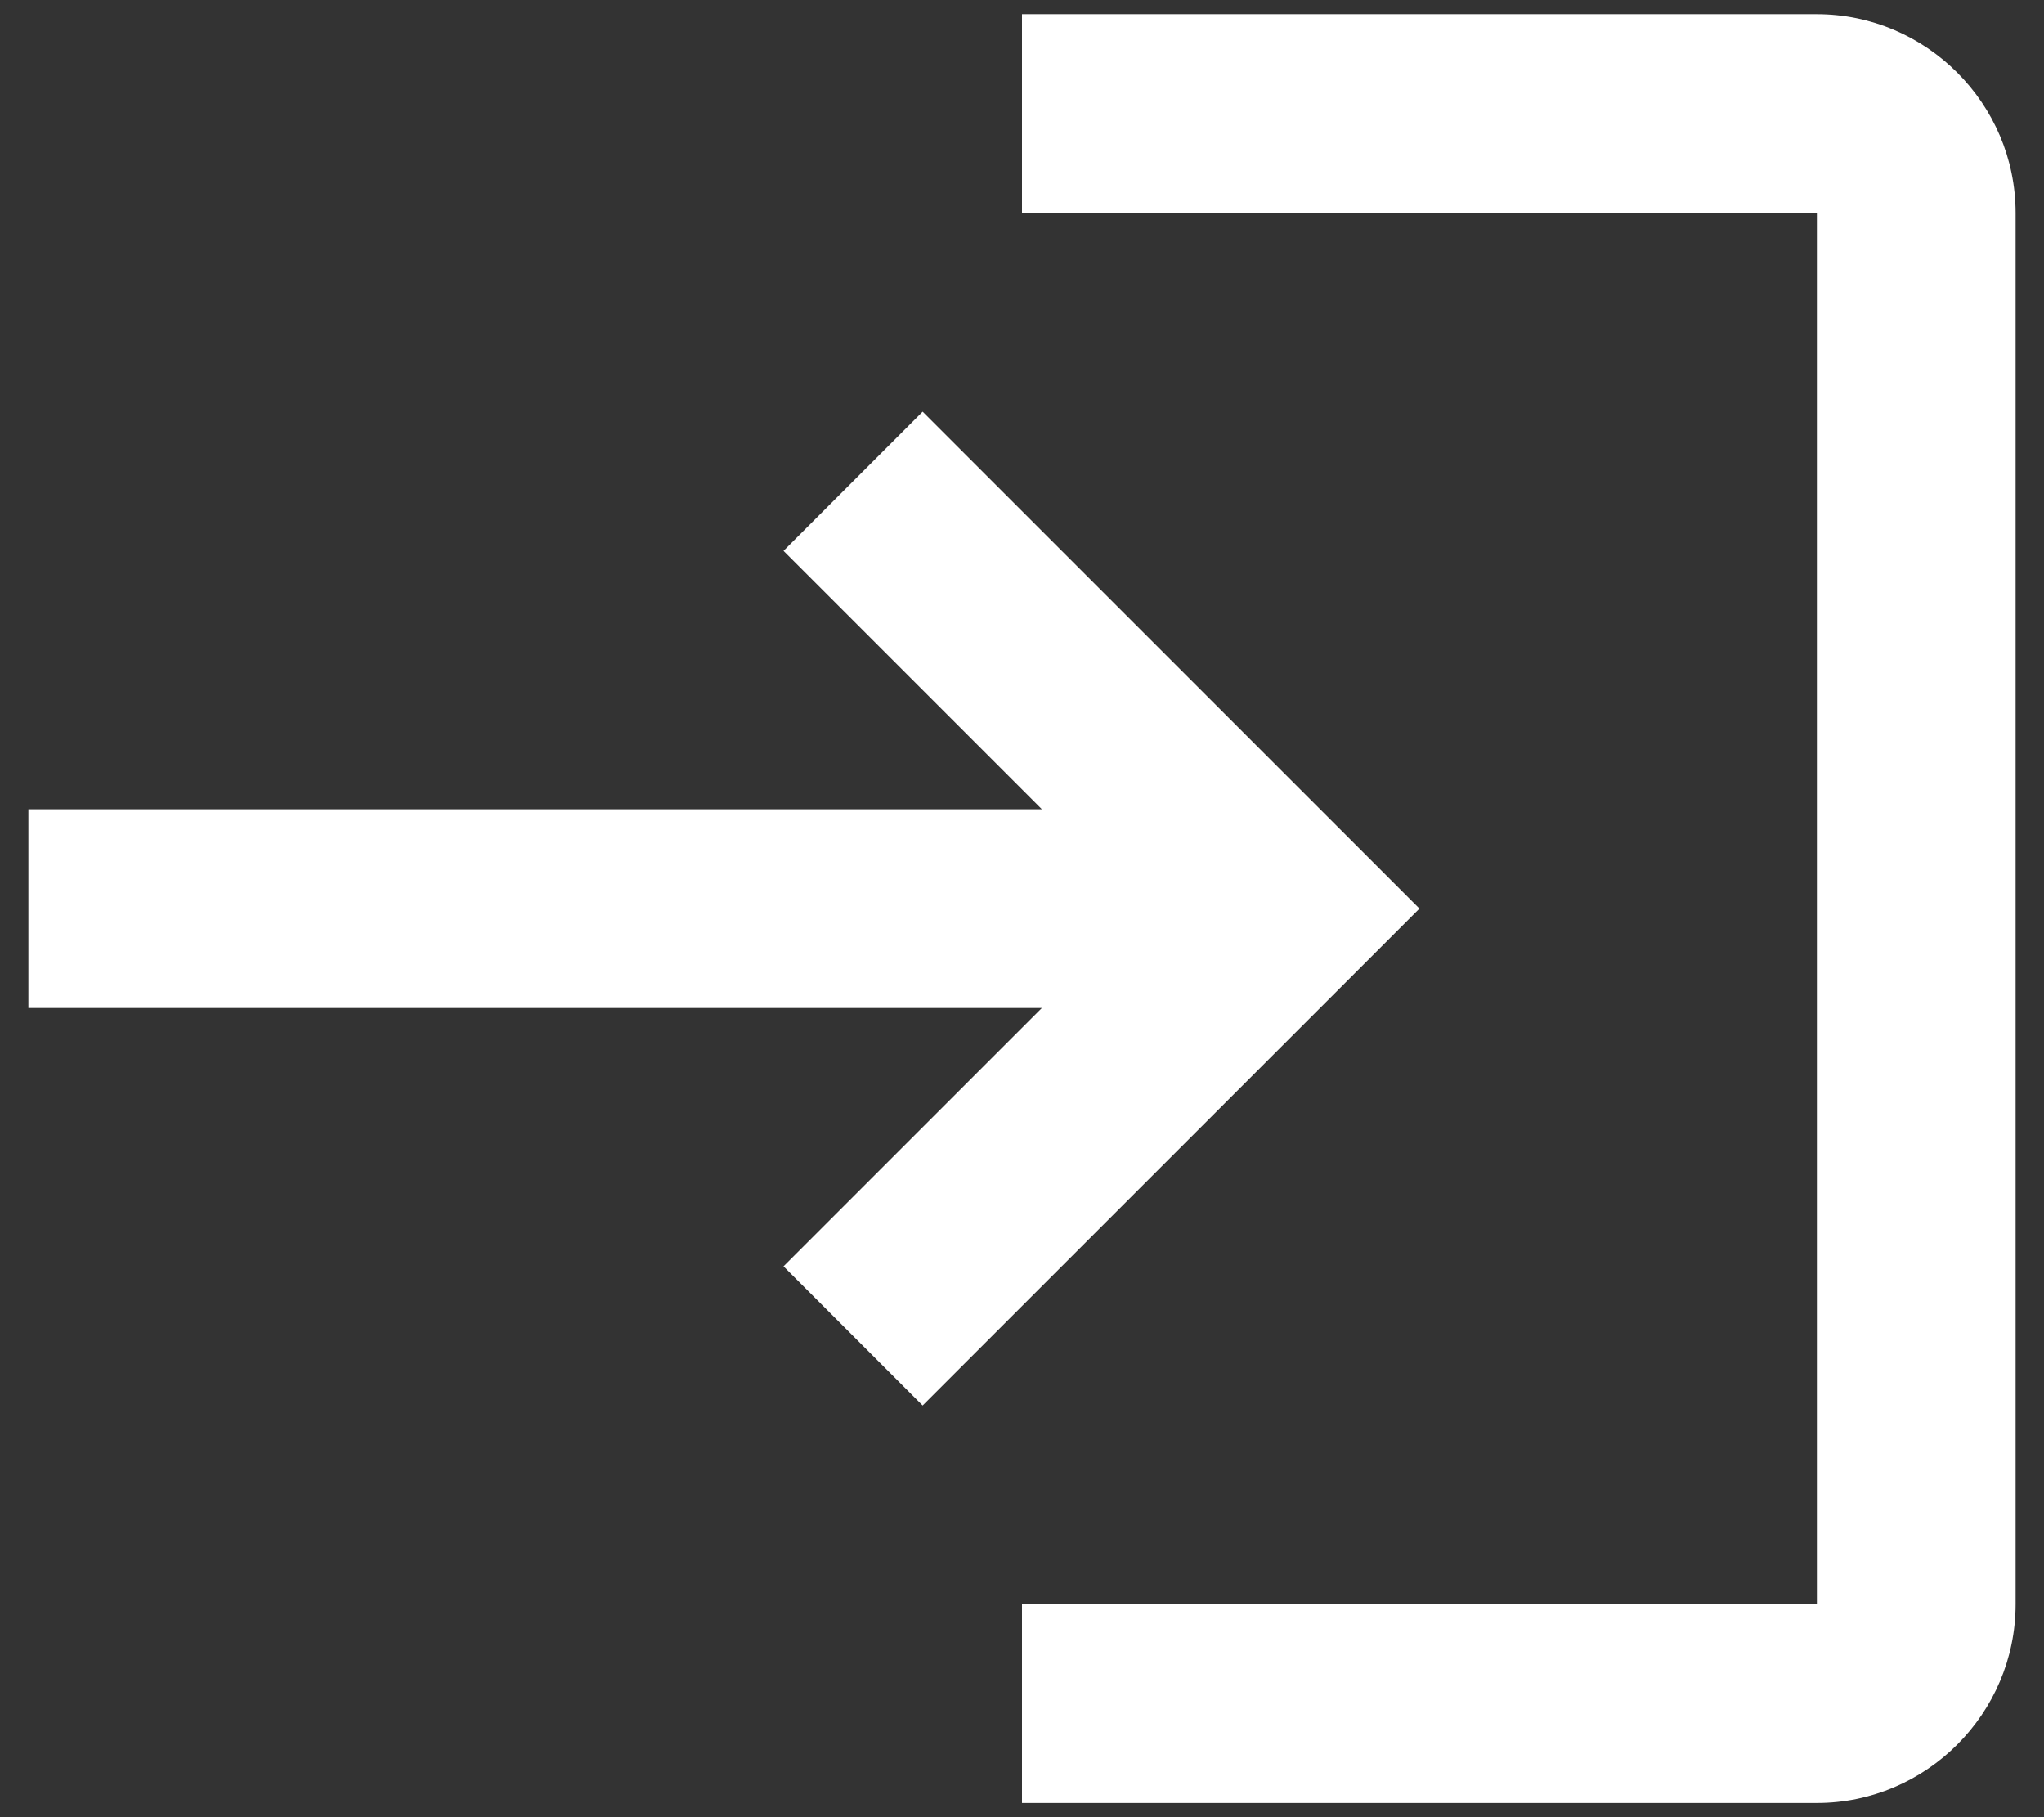 <svg width="36" height="32" viewBox="0 0 36 32" fill="none" xmlns="http://www.w3.org/2000/svg">
<rect x="0" y="0" width="36" height="32" fill="#333333" stroke="none"/>
<path d="M16.25 7.25L13.8 9.7L18.35 14.25H0.5V17.75H18.35L13.8 22.3L16.25 24.75L25 16L16.25 7.25ZM32 28.25H18V31.75H32C33.925 31.75 35.5 30.175 35.5 28.25V3.75C35.5 1.825 33.925 0.25 32 0.25H18V3.75H32V28.25Z" fill="white"/>
</svg>
